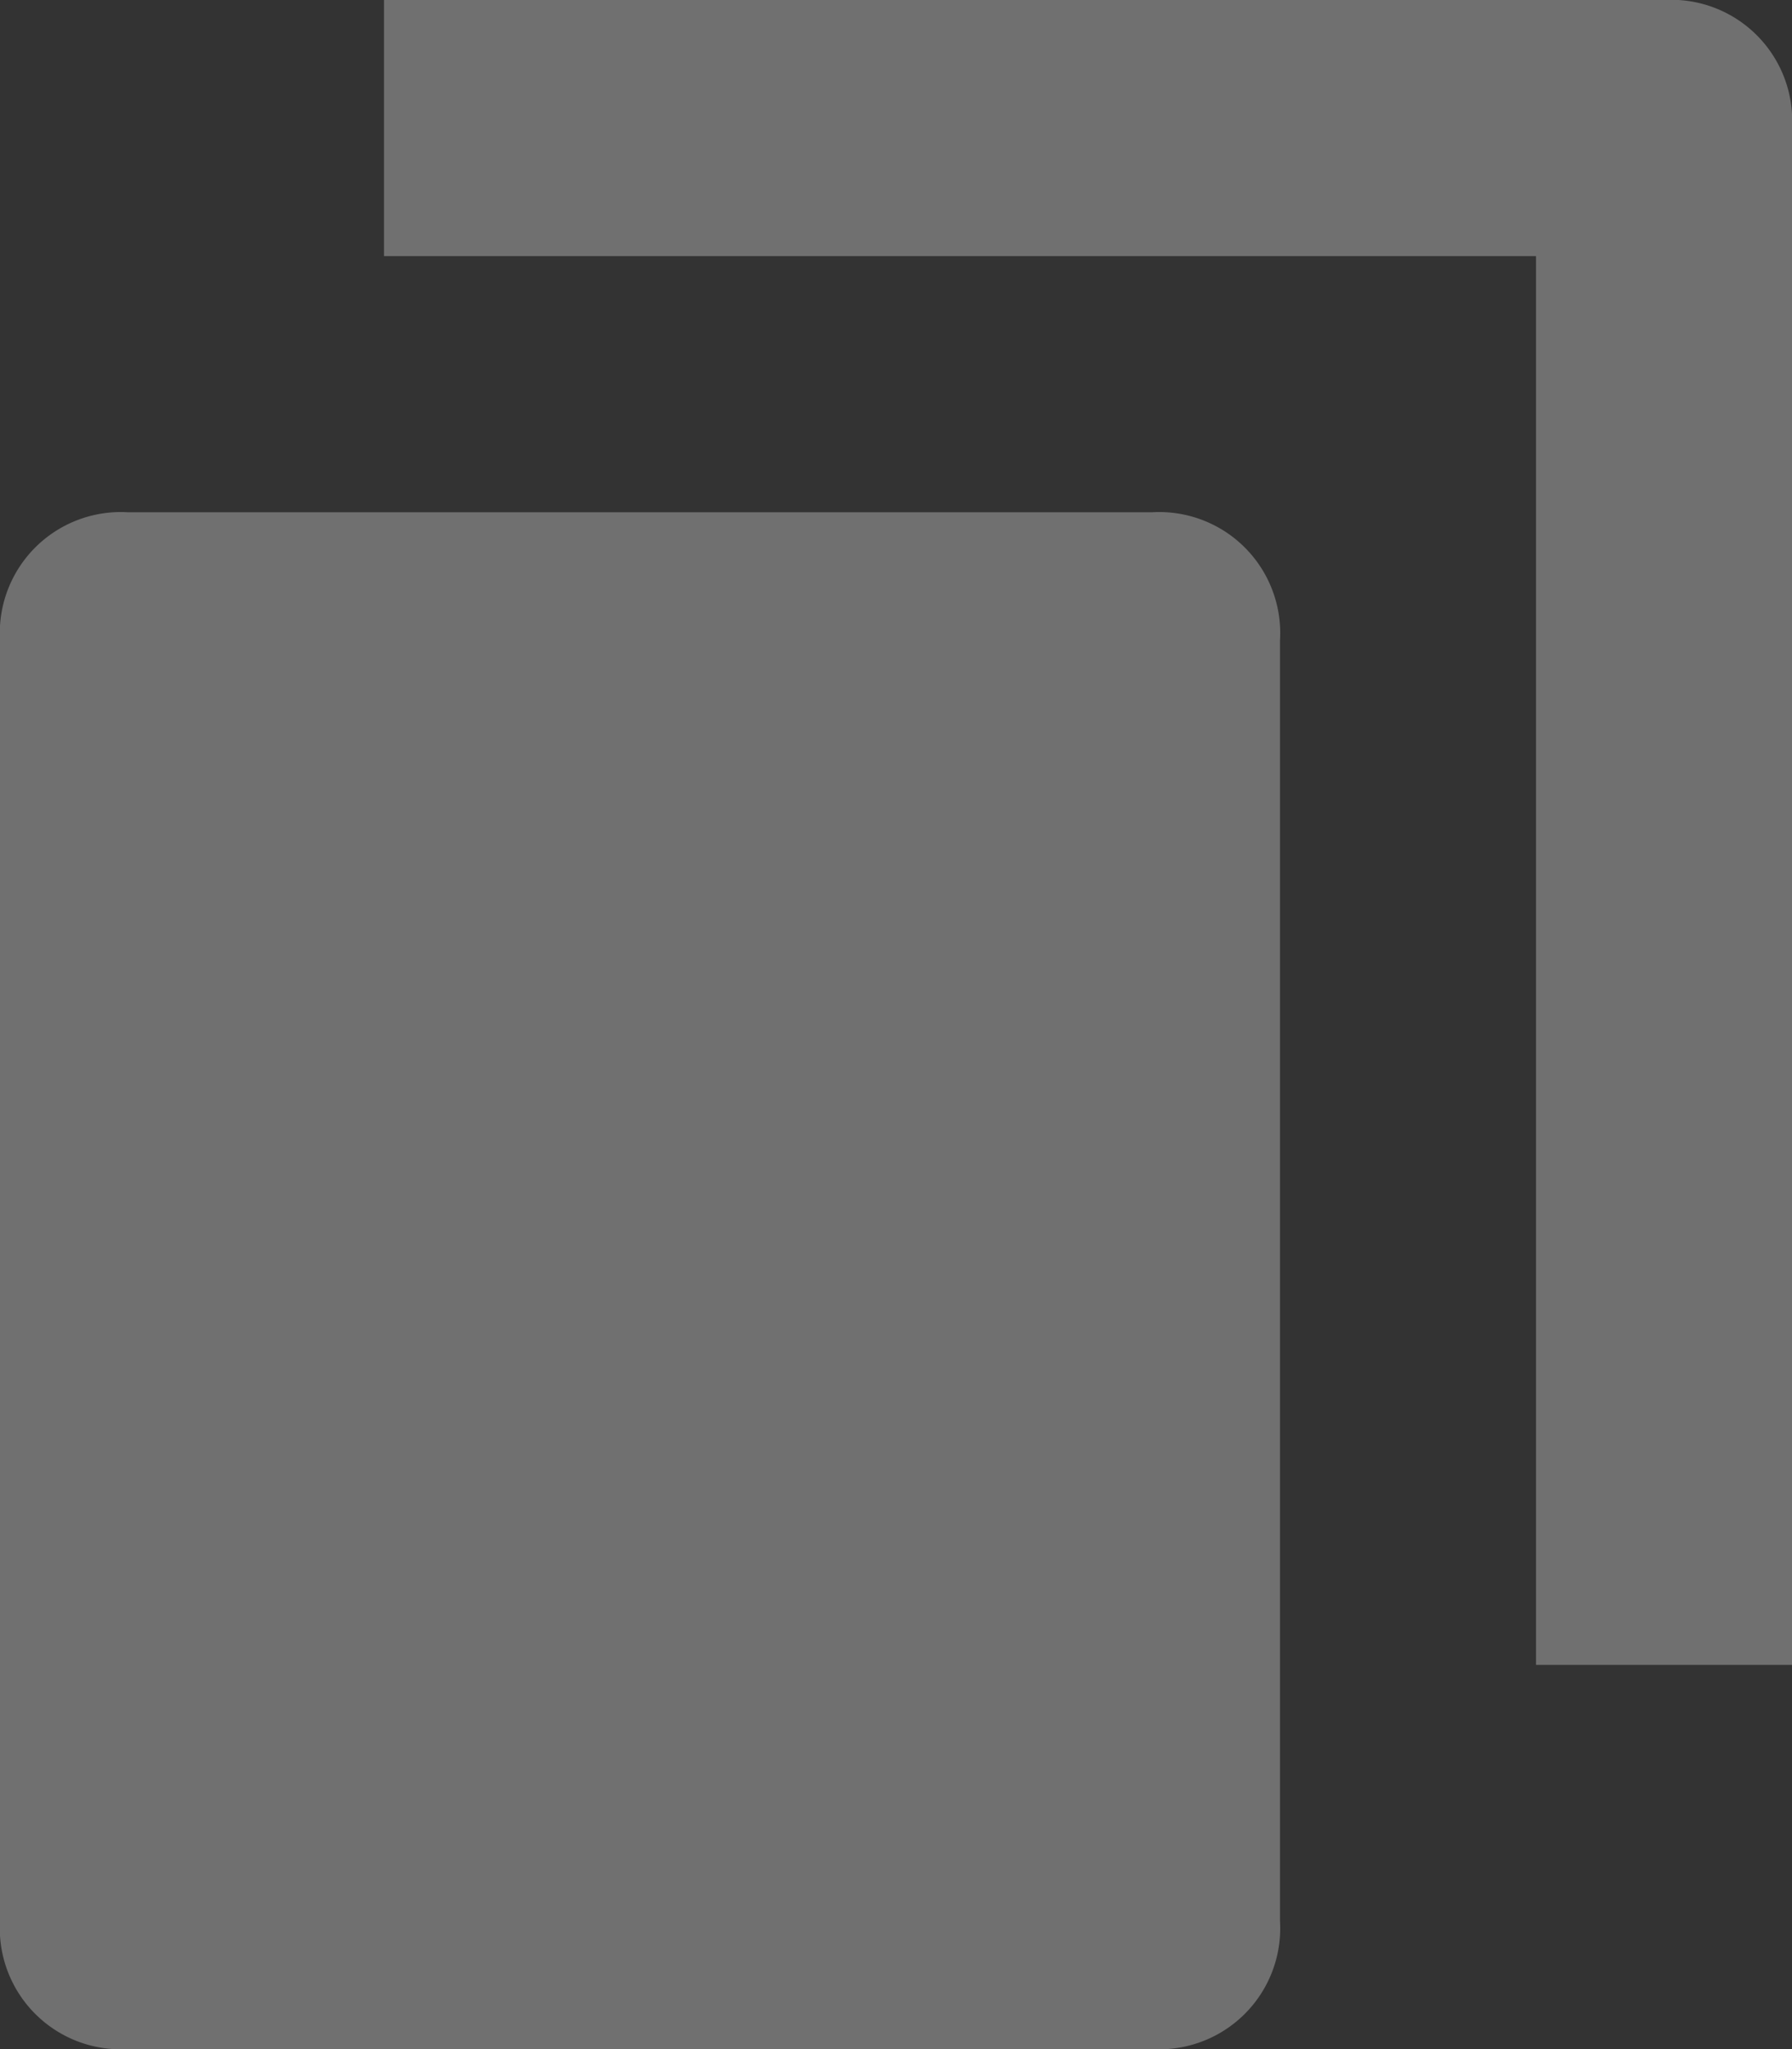 <svg xmlns="http://www.w3.org/2000/svg" width="14" height="16" viewBox="0 0 14 16">
  <rect x="0" y="0" width="14" height="16" fill="#333333" stroke="none"/>
  <g id="Icon_16px_" data-name="Icon/16px " transform="translate(-1)" opacity="0.3">
    <g id="Icon">
      <g id="single-copy-04" transform="translate(1)">
        <path id="Path" d="M9,0H1A.945.945,0,0,0,0,1V11a.945.945,0,0,0,1,1H9a.945.945,0,0,0,1-1V1A.945.945,0,0,0,9,0Z" transform="translate(0 4)" fill="#fff"/>
        <path id="Path-2" data-name="Path" d="M10,0H0V2H9V13h2V1A.945.945,0,0,0,10,0Z" transform="translate(3)" fill="#fff"/>
      </g>
    </g>
  </g>
</svg>
